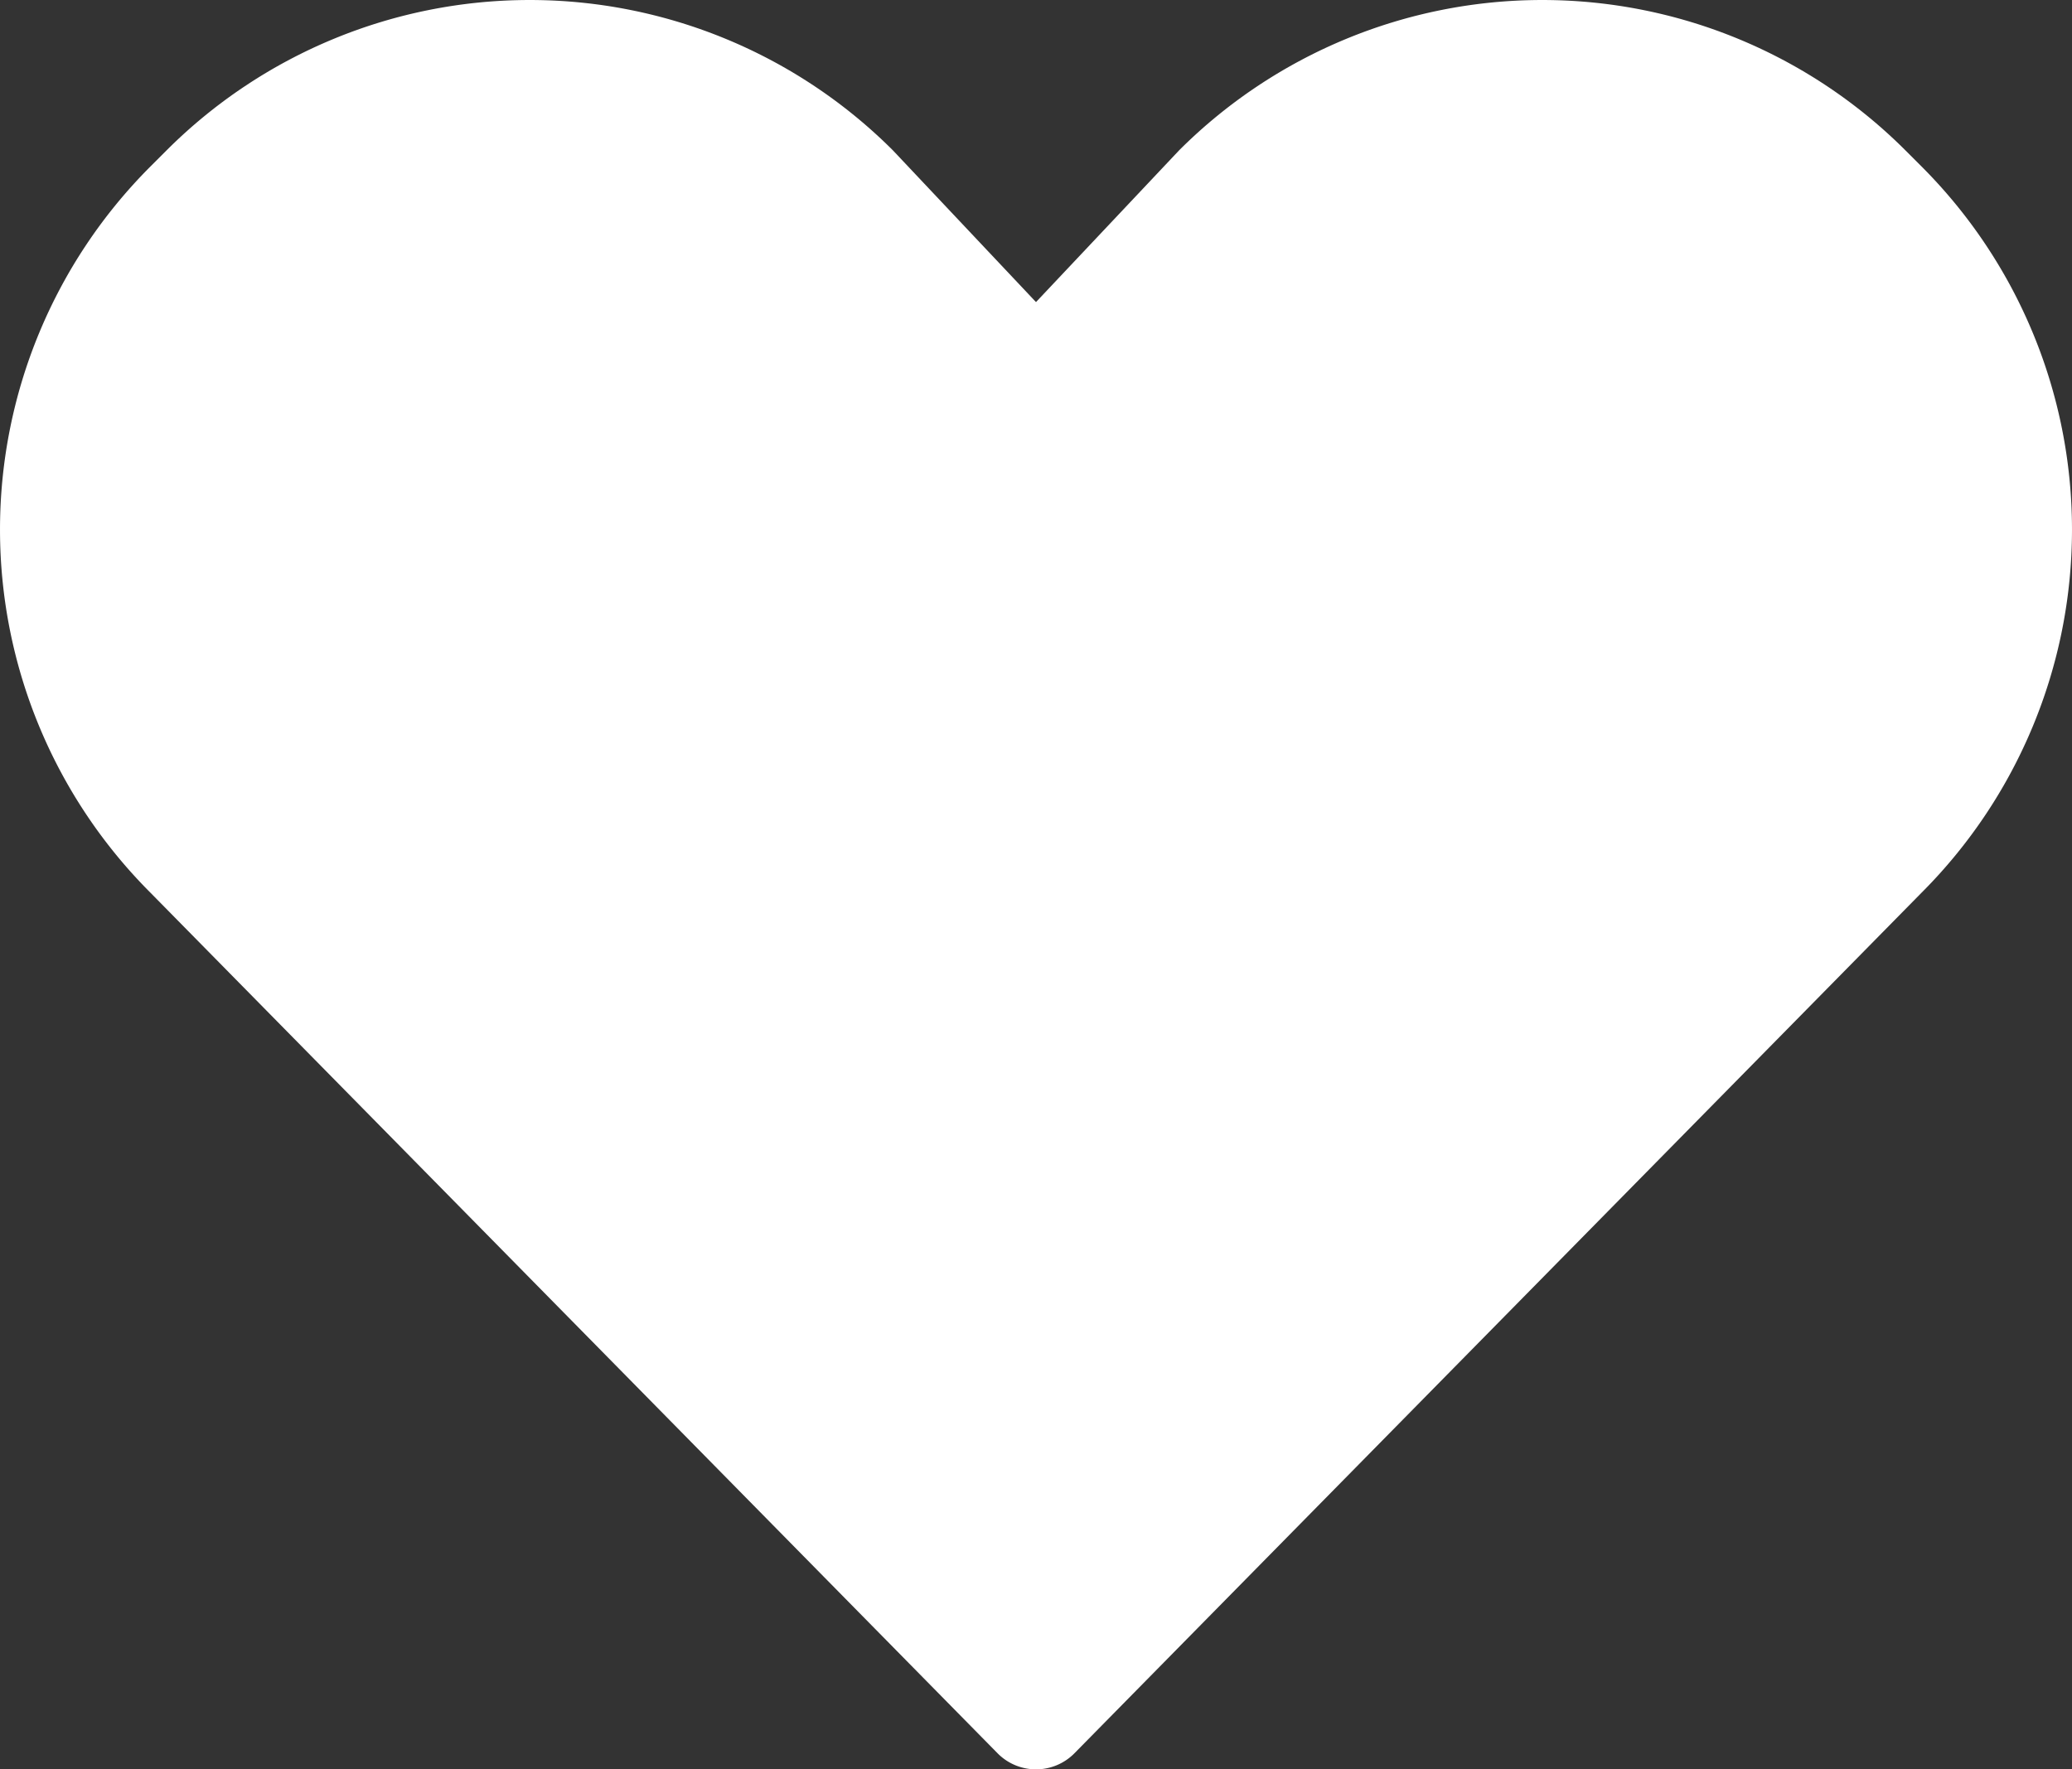 <?xml version="1.0" encoding="UTF-8"?>
<svg xmlns="http://www.w3.org/2000/svg" viewBox="0 0 48 41"><rect x="0" y="0" width="48" height="41" fill="#333333" stroke="none"/><path fill="#009edb" d="m44.515 3.858-.373-.373a11.9 11.9 0 0 0-16.828 0L24 7l-3.314-3.515a11.9 11.9 0 0 0-16.828 0l-.373.373a11.9 11.9 0 0 0 0 16.828l19.63 19.947a1.25 1.25 0 0 0 1.77 0l19.63-19.947a11.9 11.9 0 0 0 0-16.828" data-name="Layer 2" style="fill: #ffffff;"/></svg>
